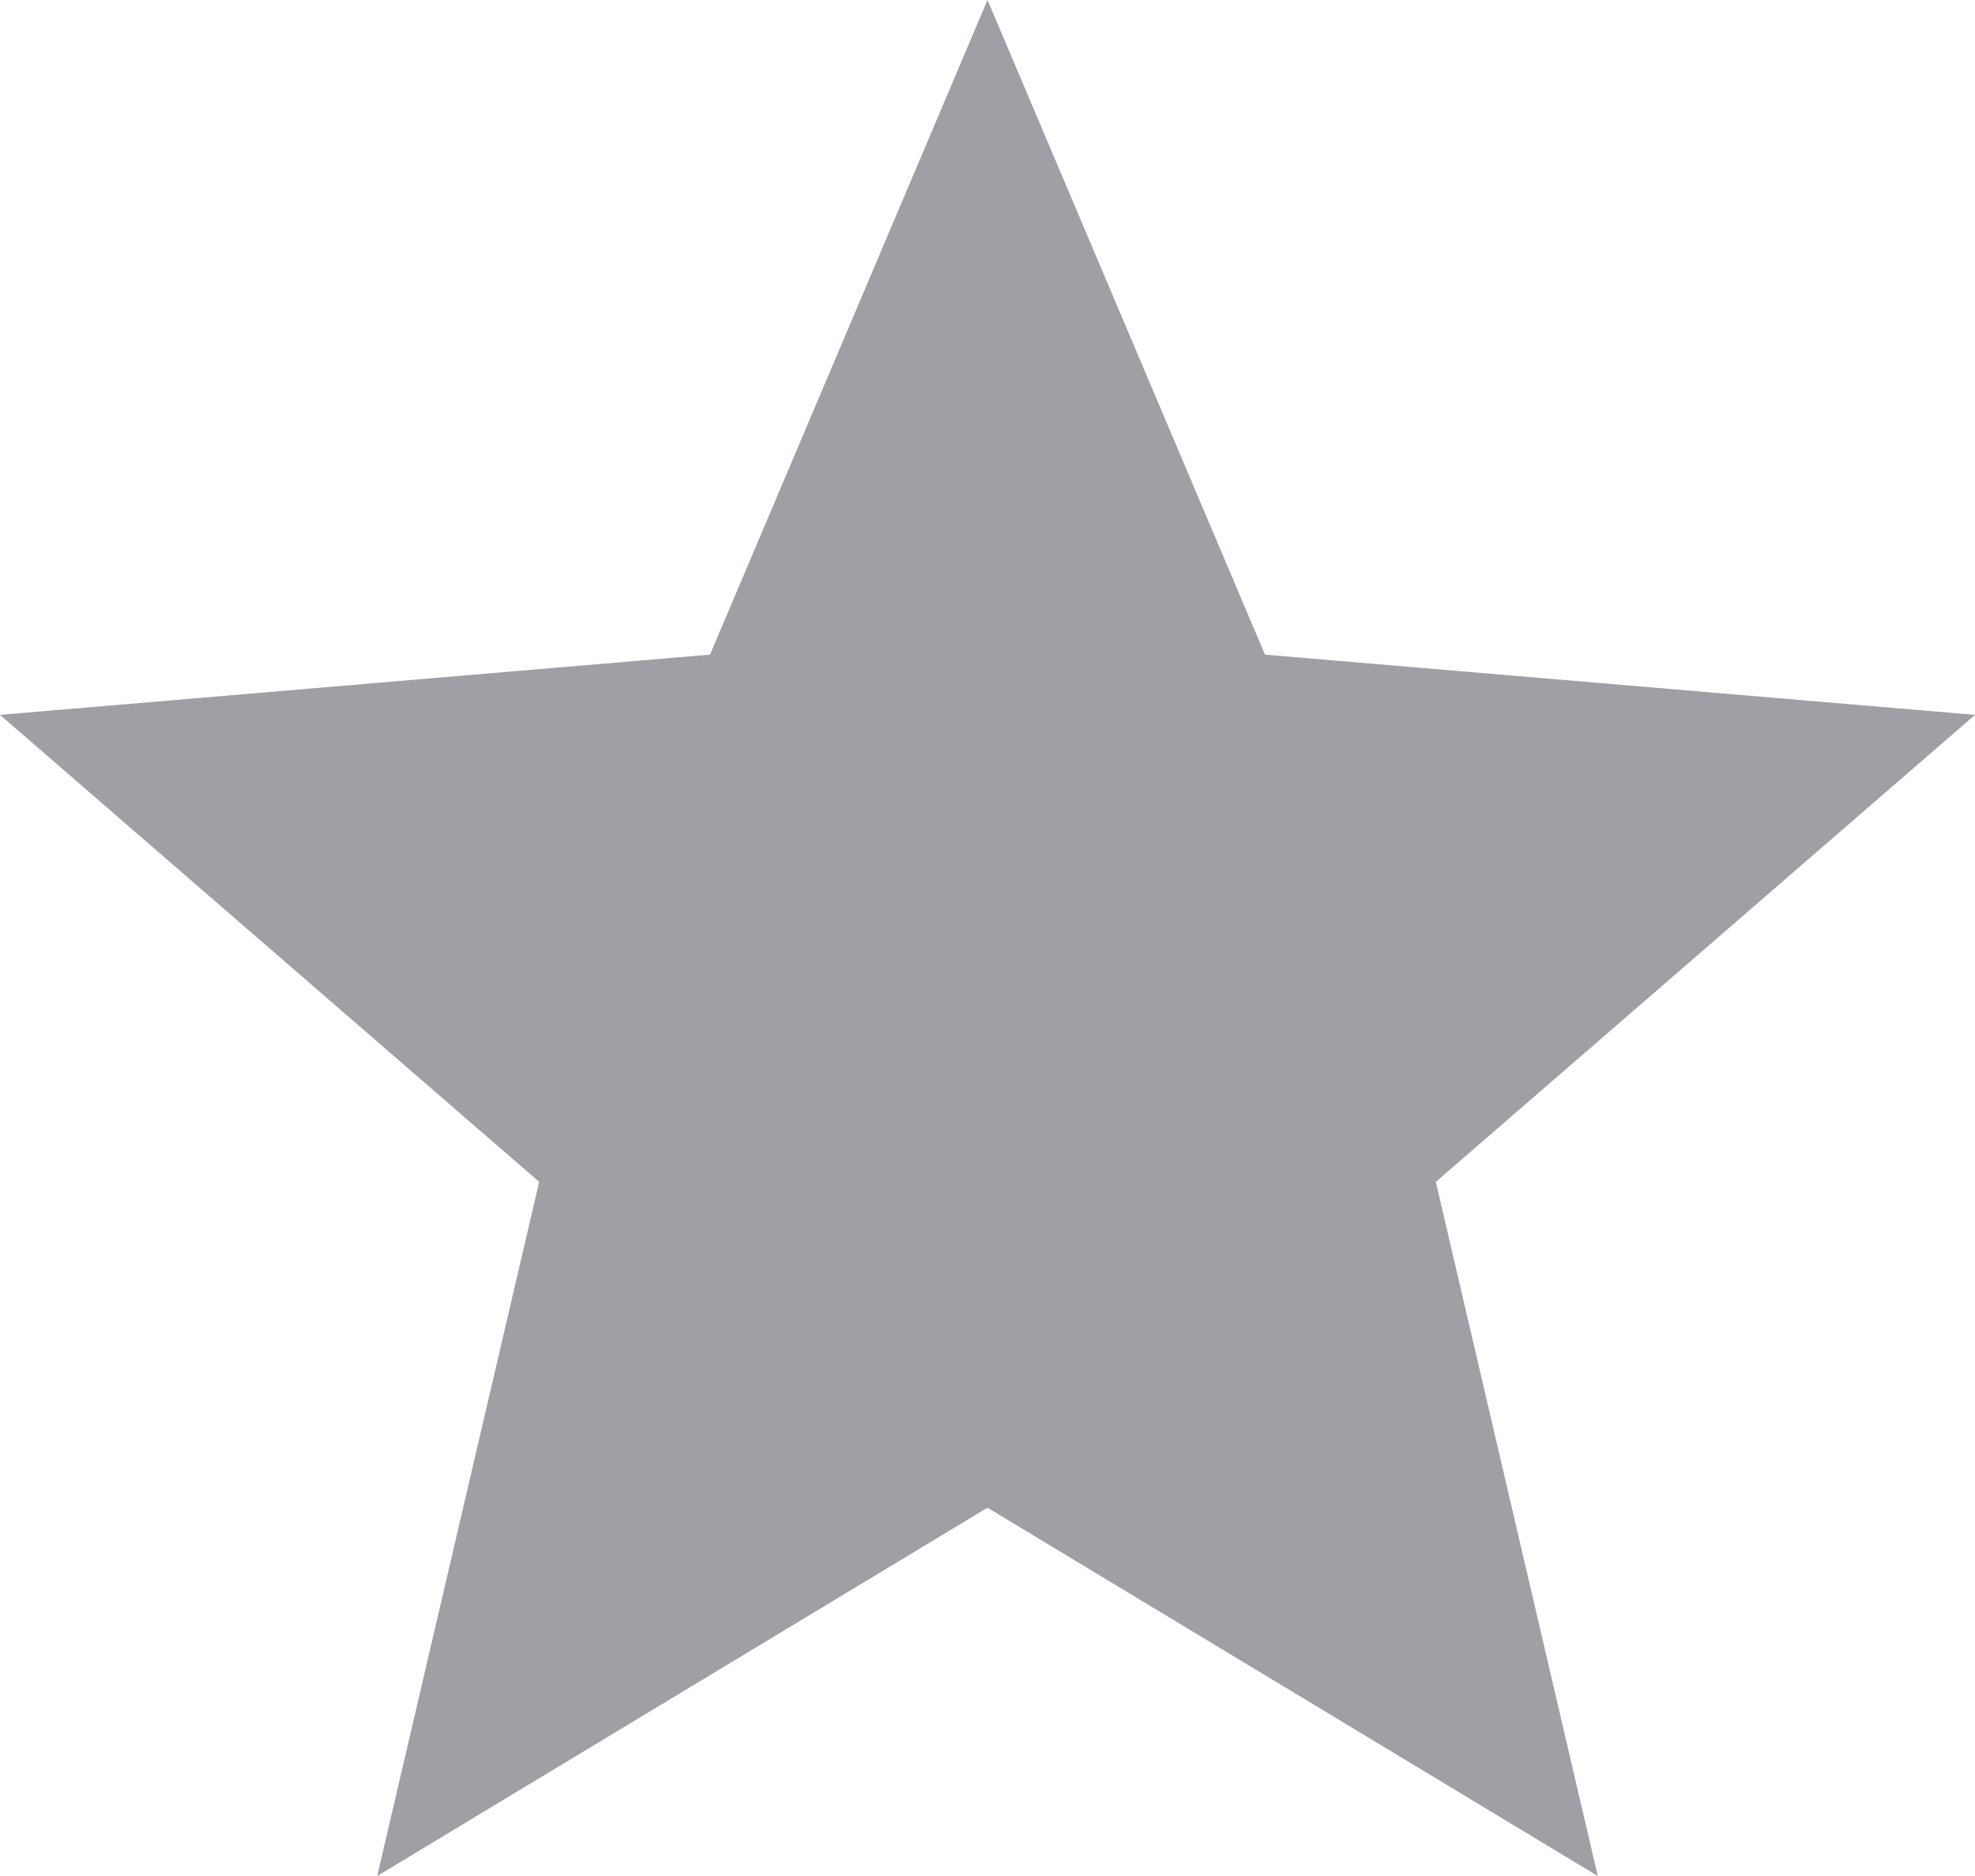 <svg xmlns="http://www.w3.org/2000/svg" width="20" height="19" viewBox="0 0 20 19">
    <path fill="#9EA0A5" fill-rule="evenodd" d="M10 15.27L16.18 19 14.54 11.97 20 7.24 12.81 6.63 10 0 7.19 6.63 0 7.24 5.46 11.97 3.82 19z"/>
</svg>
